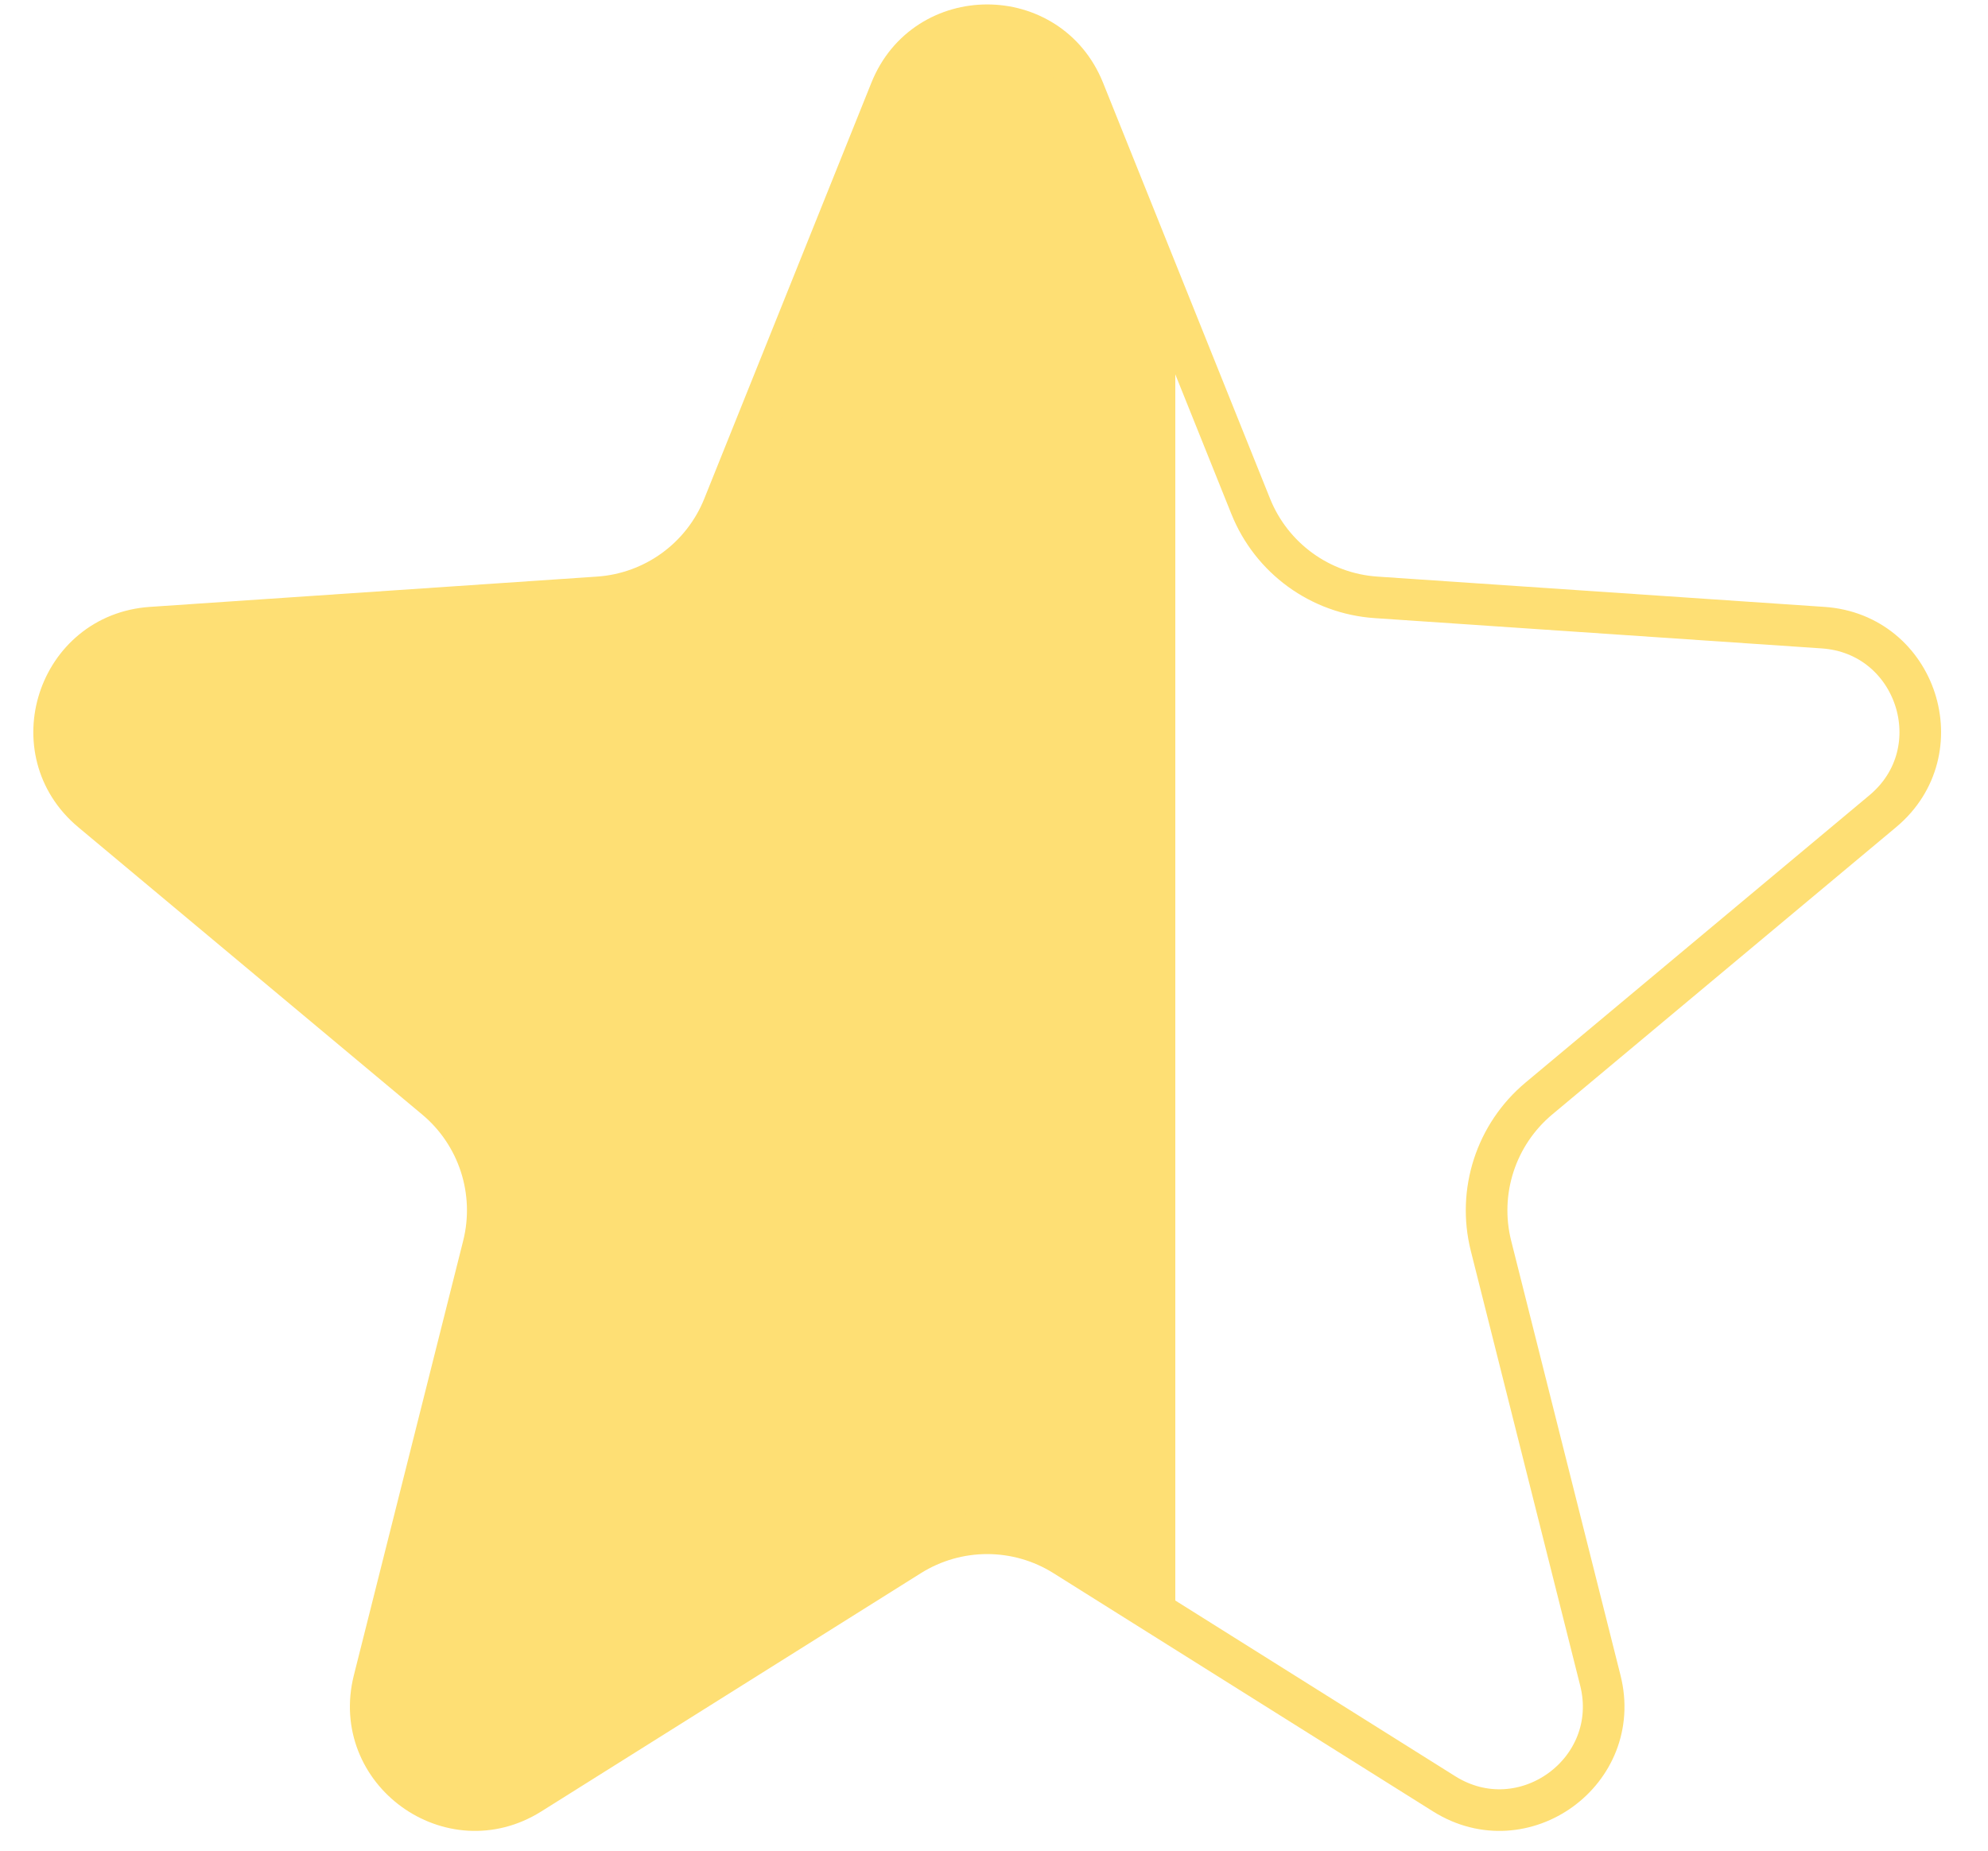 <svg width="29" height="27" viewBox="0 0 29 27" fill="none" xmlns="http://www.w3.org/2000/svg">
<path d="M15.809 1.32L18.245 7.387C18.549 8.144 19.259 8.66 20.073 8.715L26.595 9.157C27.96 9.25 28.515 10.959 27.465 11.835L22.448 16.027C21.823 16.55 21.551 17.385 21.75 18.176L23.345 24.516C23.679 25.842 22.226 26.898 21.067 26.171L15.53 22.695C14.84 22.261 13.962 22.261 13.271 22.695L7.734 26.171C6.576 26.898 5.123 25.842 5.456 24.516L7.051 18.176C7.25 17.385 6.979 16.55 6.353 16.027L1.336 11.835C0.287 10.959 0.842 9.25 2.206 9.157L8.729 8.715C9.543 8.66 10.253 8.144 10.556 7.387L12.993 1.32C13.502 0.051 15.299 0.051 15.809 1.32Z" fill="url(#paint0_linear_976_7805)" stroke="#FEDF74" stroke-width="0.607"/>
<defs>
<linearGradient id="paint0_linear_976_7805" x1="28" y1="15" x2="1" y2="15" gradientUnits="userSpaceOnUse">
<stop offset="0.402" stop-color="#FEDF74" stop-opacity="0"/>
<stop offset="0.402" stop-color="#FEDF74"/>
</linearGradient>
</defs>
</svg>
